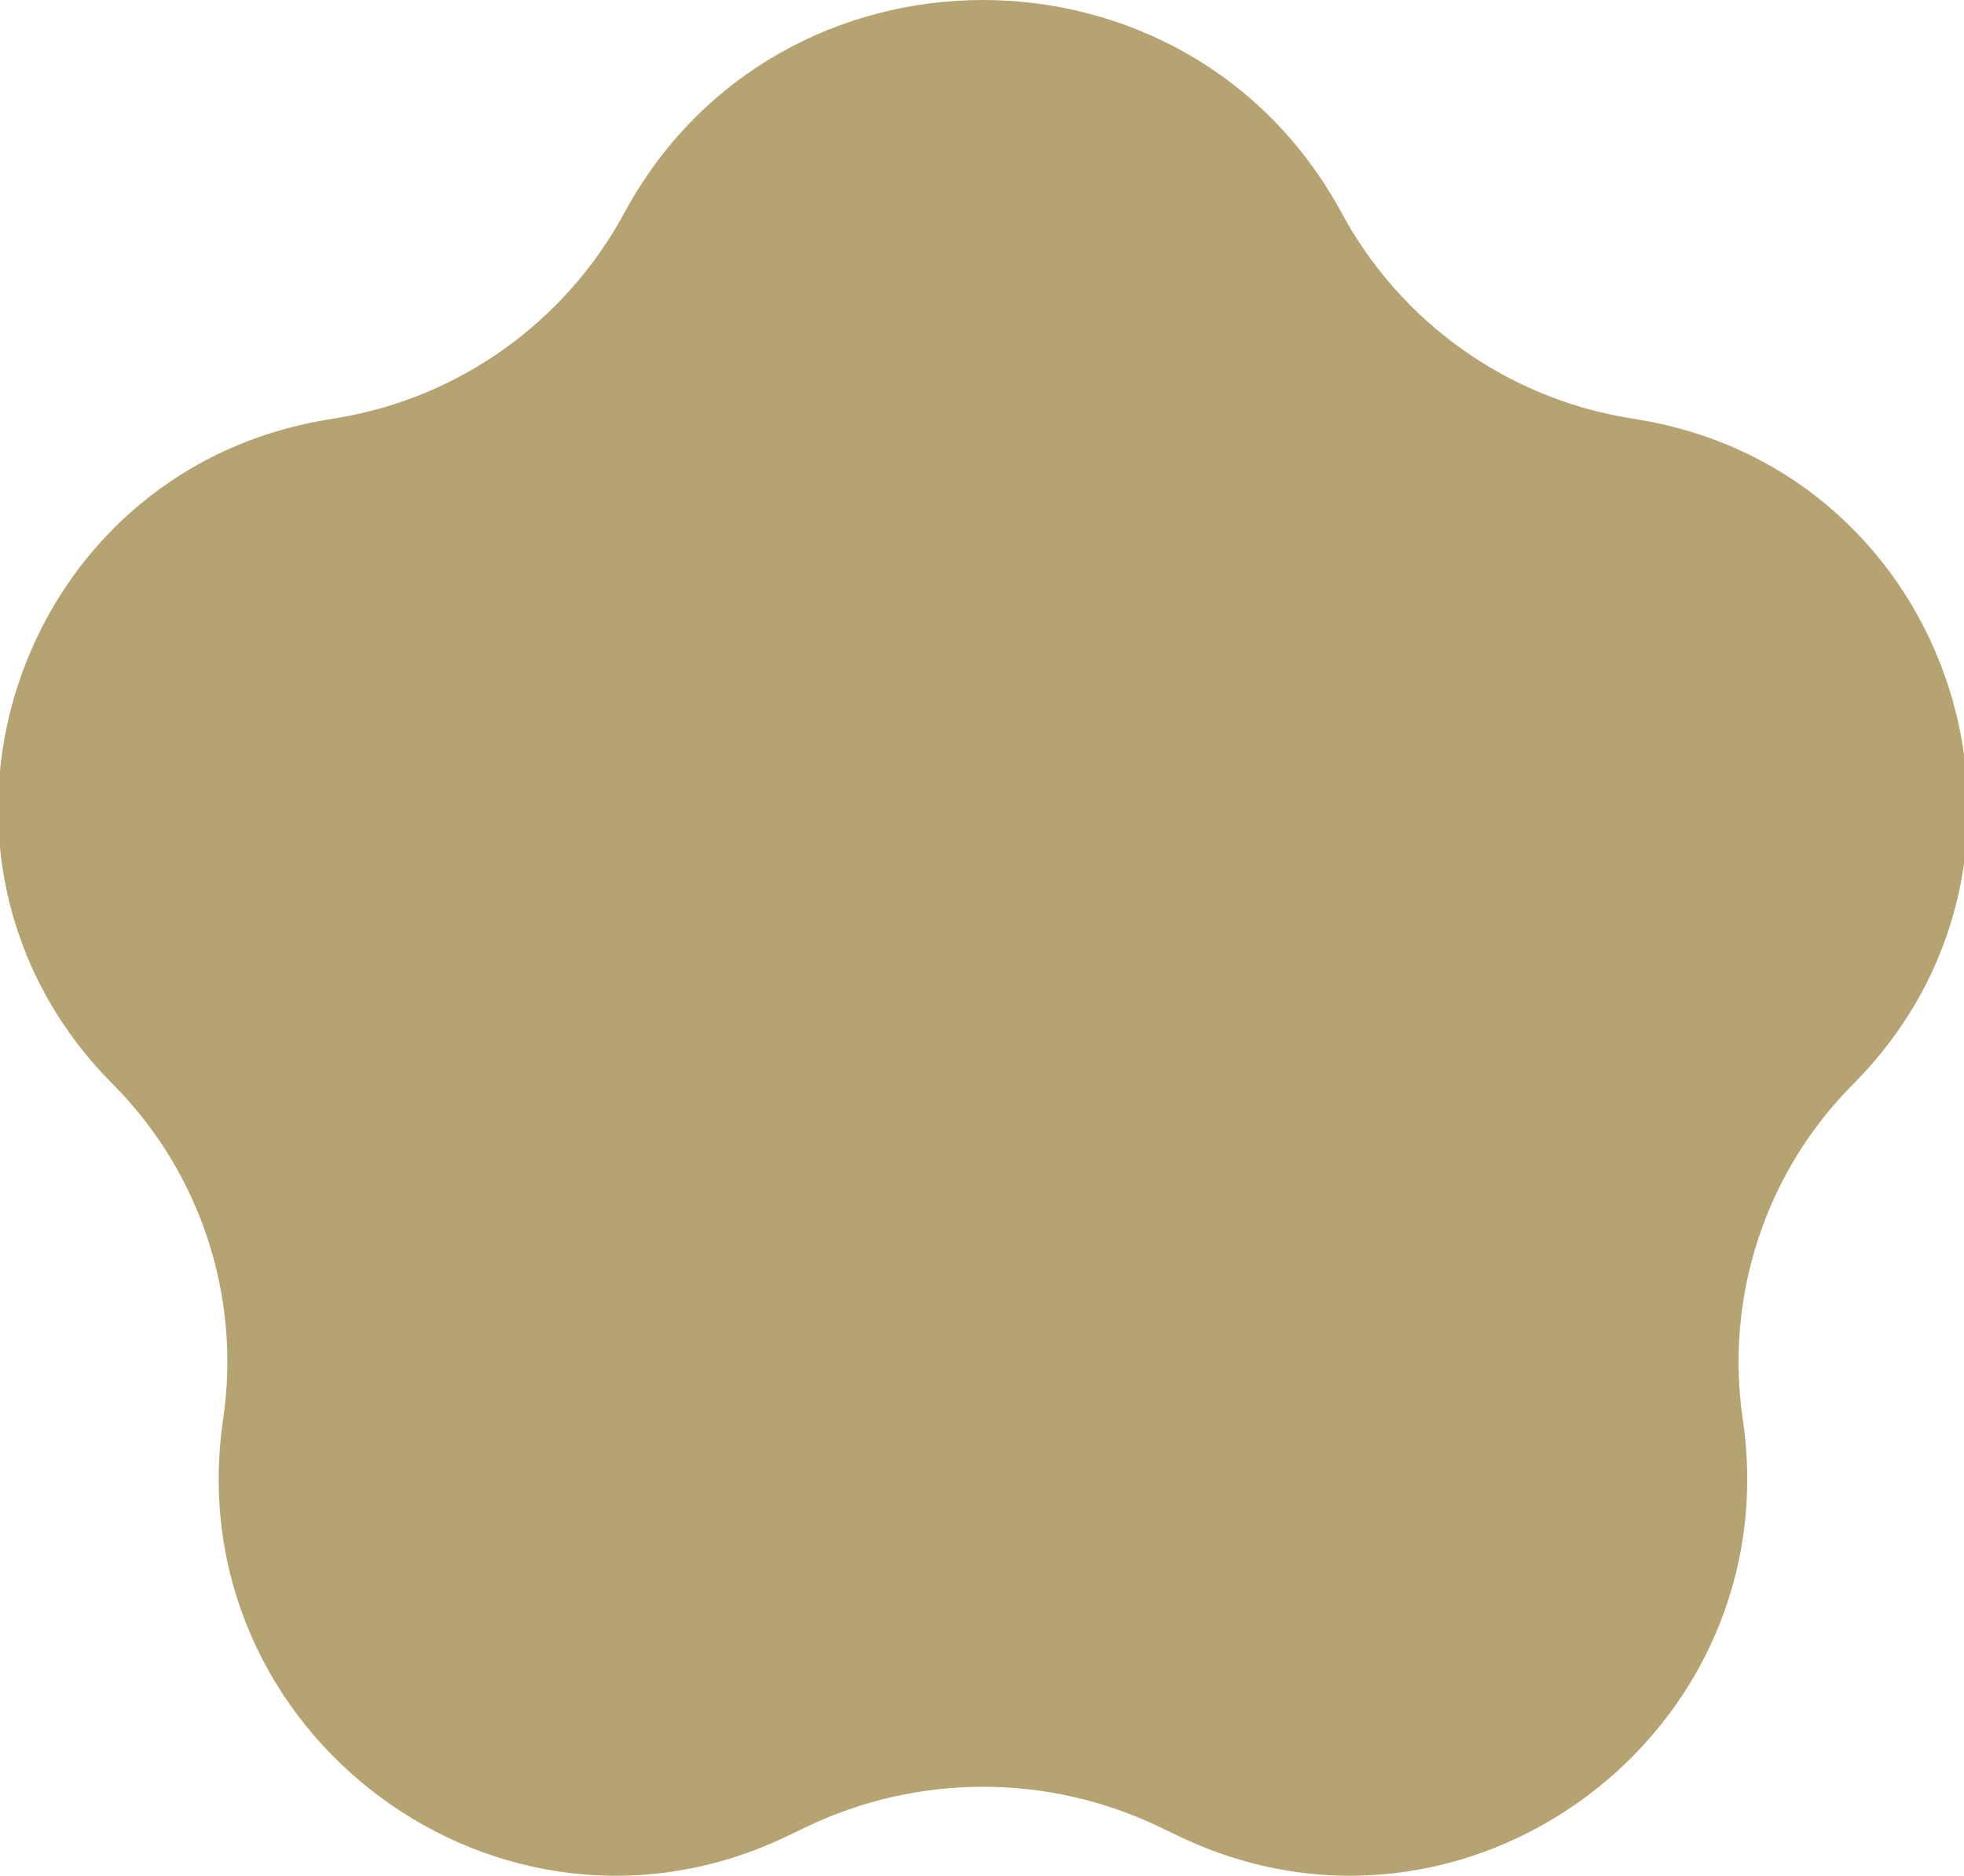<svg width="1024" height="978" viewBox="0 0 1024 978" fill="none" xmlns="http://www.w3.org/2000/svg">
<path d="M325.455 111.106C405.546 -37.035 619.454 -37.035 699.545 111.106C730.059 167.547 785.052 207.094 848.332 217.779L855.055 218.914C1018.95 246.589 1083.39 447.593 966.113 565.351C920.508 611.144 899.227 675.979 908.648 739.908C932.812 903.883 764.008 1029.05 614.54 957.326L604.575 952.544C546.371 924.615 478.629 924.615 420.425 952.544L410.46 957.326C260.992 1029.05 92.188 903.883 116.352 739.908C125.773 675.979 104.492 611.144 58.887 565.351C-58.389 447.593 6.048 246.589 169.945 218.914L176.668 217.779C239.948 207.094 294.941 167.547 325.455 111.106Z" fill="#B5A371"/>
</svg>
